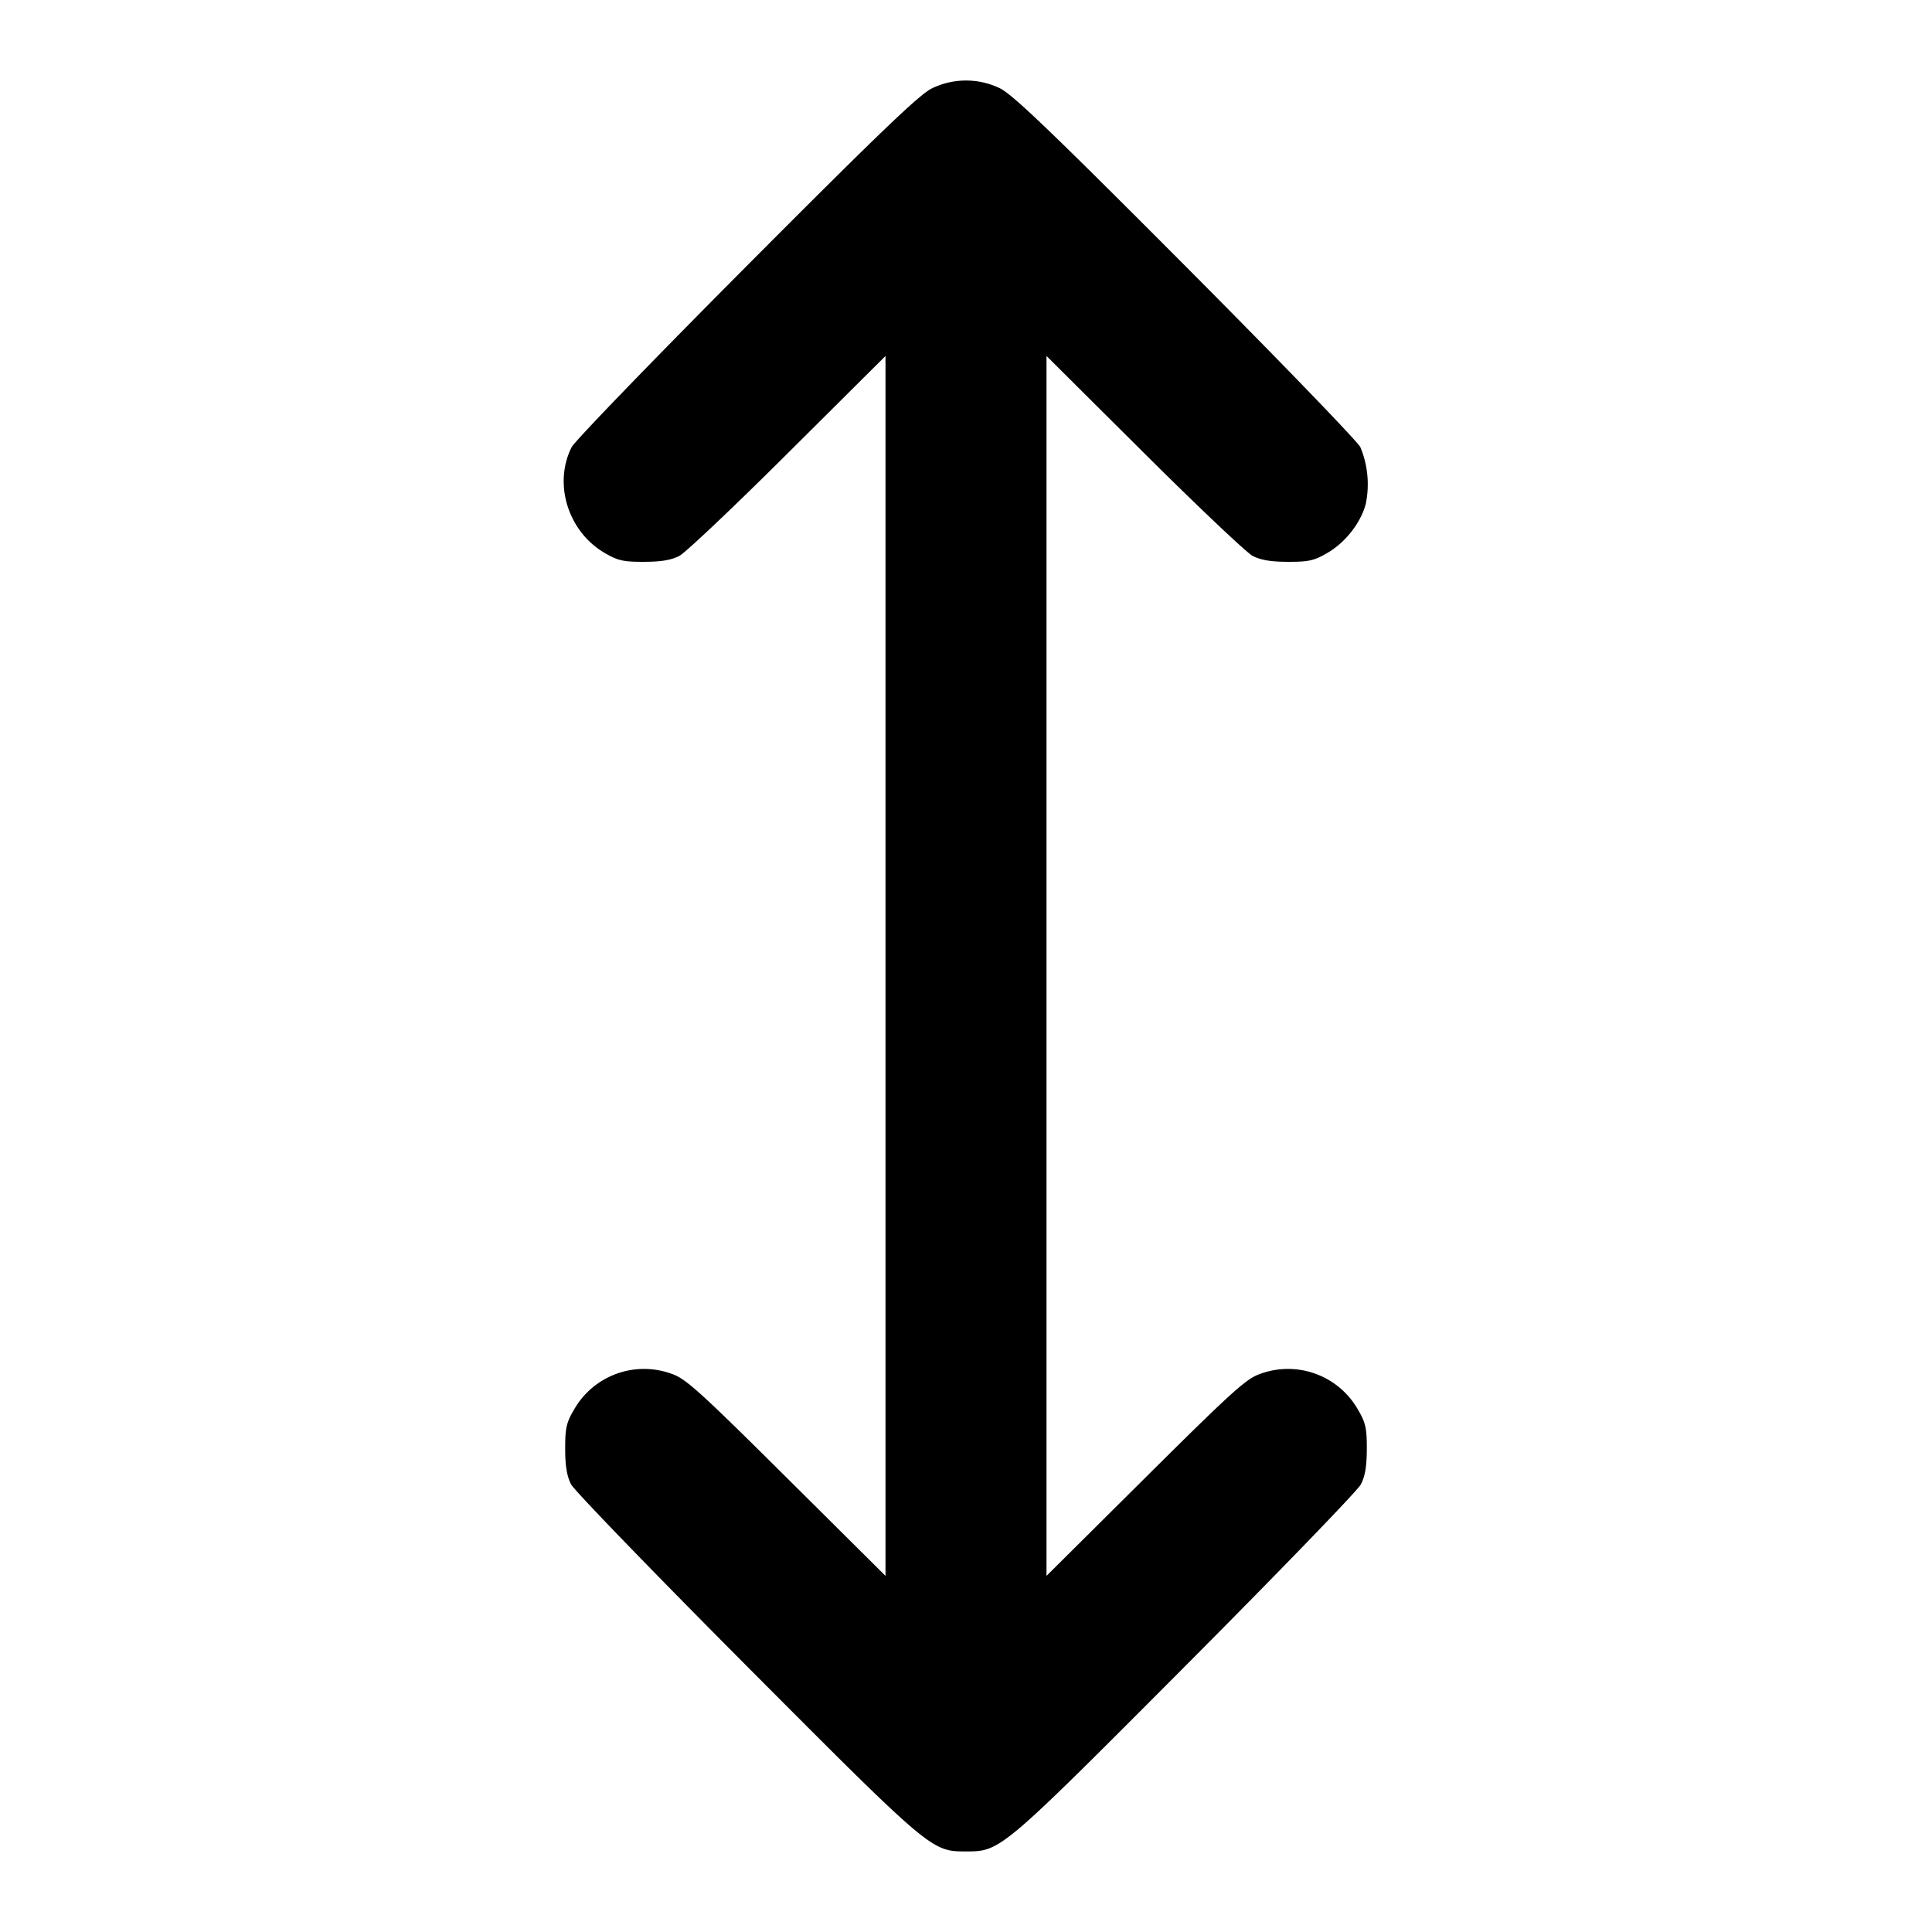 <svg xmlns="http://www.w3.org/2000/svg" width="24" height="24" fill="none" stroke="currentColor" stroke-linecap="round" stroke-linejoin="round" stroke-width="2"><path fill="#000" fill-rule="evenodd" stroke="none" d="M11.58 1.096c-.158.076-.64.538-2.306 2.21-1.158 1.163-2.136 2.175-2.173 2.249-.229.455-.045 1.046.407 1.312.165.097.234.113.492.112.213 0 .341-.022.44-.074.077-.041.685-.616 1.35-1.279L11 4.422v15.154l-1.23-1.222c-1.082-1.075-1.254-1.23-1.427-1.288a1 1 0 0 0-1.215.45c-.092.156-.108.229-.107.484 0 .212.022.341.074.44.04.077 1.021 1.091 2.179 2.254 2.293 2.302 2.297 2.305 2.726 2.305s.433-.003 2.726-2.305c1.158-1.163 2.139-2.177 2.179-2.254.052-.099.074-.228.074-.44.001-.255-.015-.328-.107-.484a1 1 0 0 0-1.215-.45c-.173.058-.345.213-1.427 1.288L13 19.576V4.422l1.21 1.204c.666.663 1.273 1.238 1.35 1.279.099.052.227.074.44.074.258.001.327-.015.492-.112.222-.13.409-.369.473-.603a1.2 1.2 0 0 0-.066-.709c-.037-.074-1.015-1.086-2.173-2.249-1.666-1.672-2.148-2.134-2.306-2.21a.97.97 0 0 0-.84 0"/></svg>